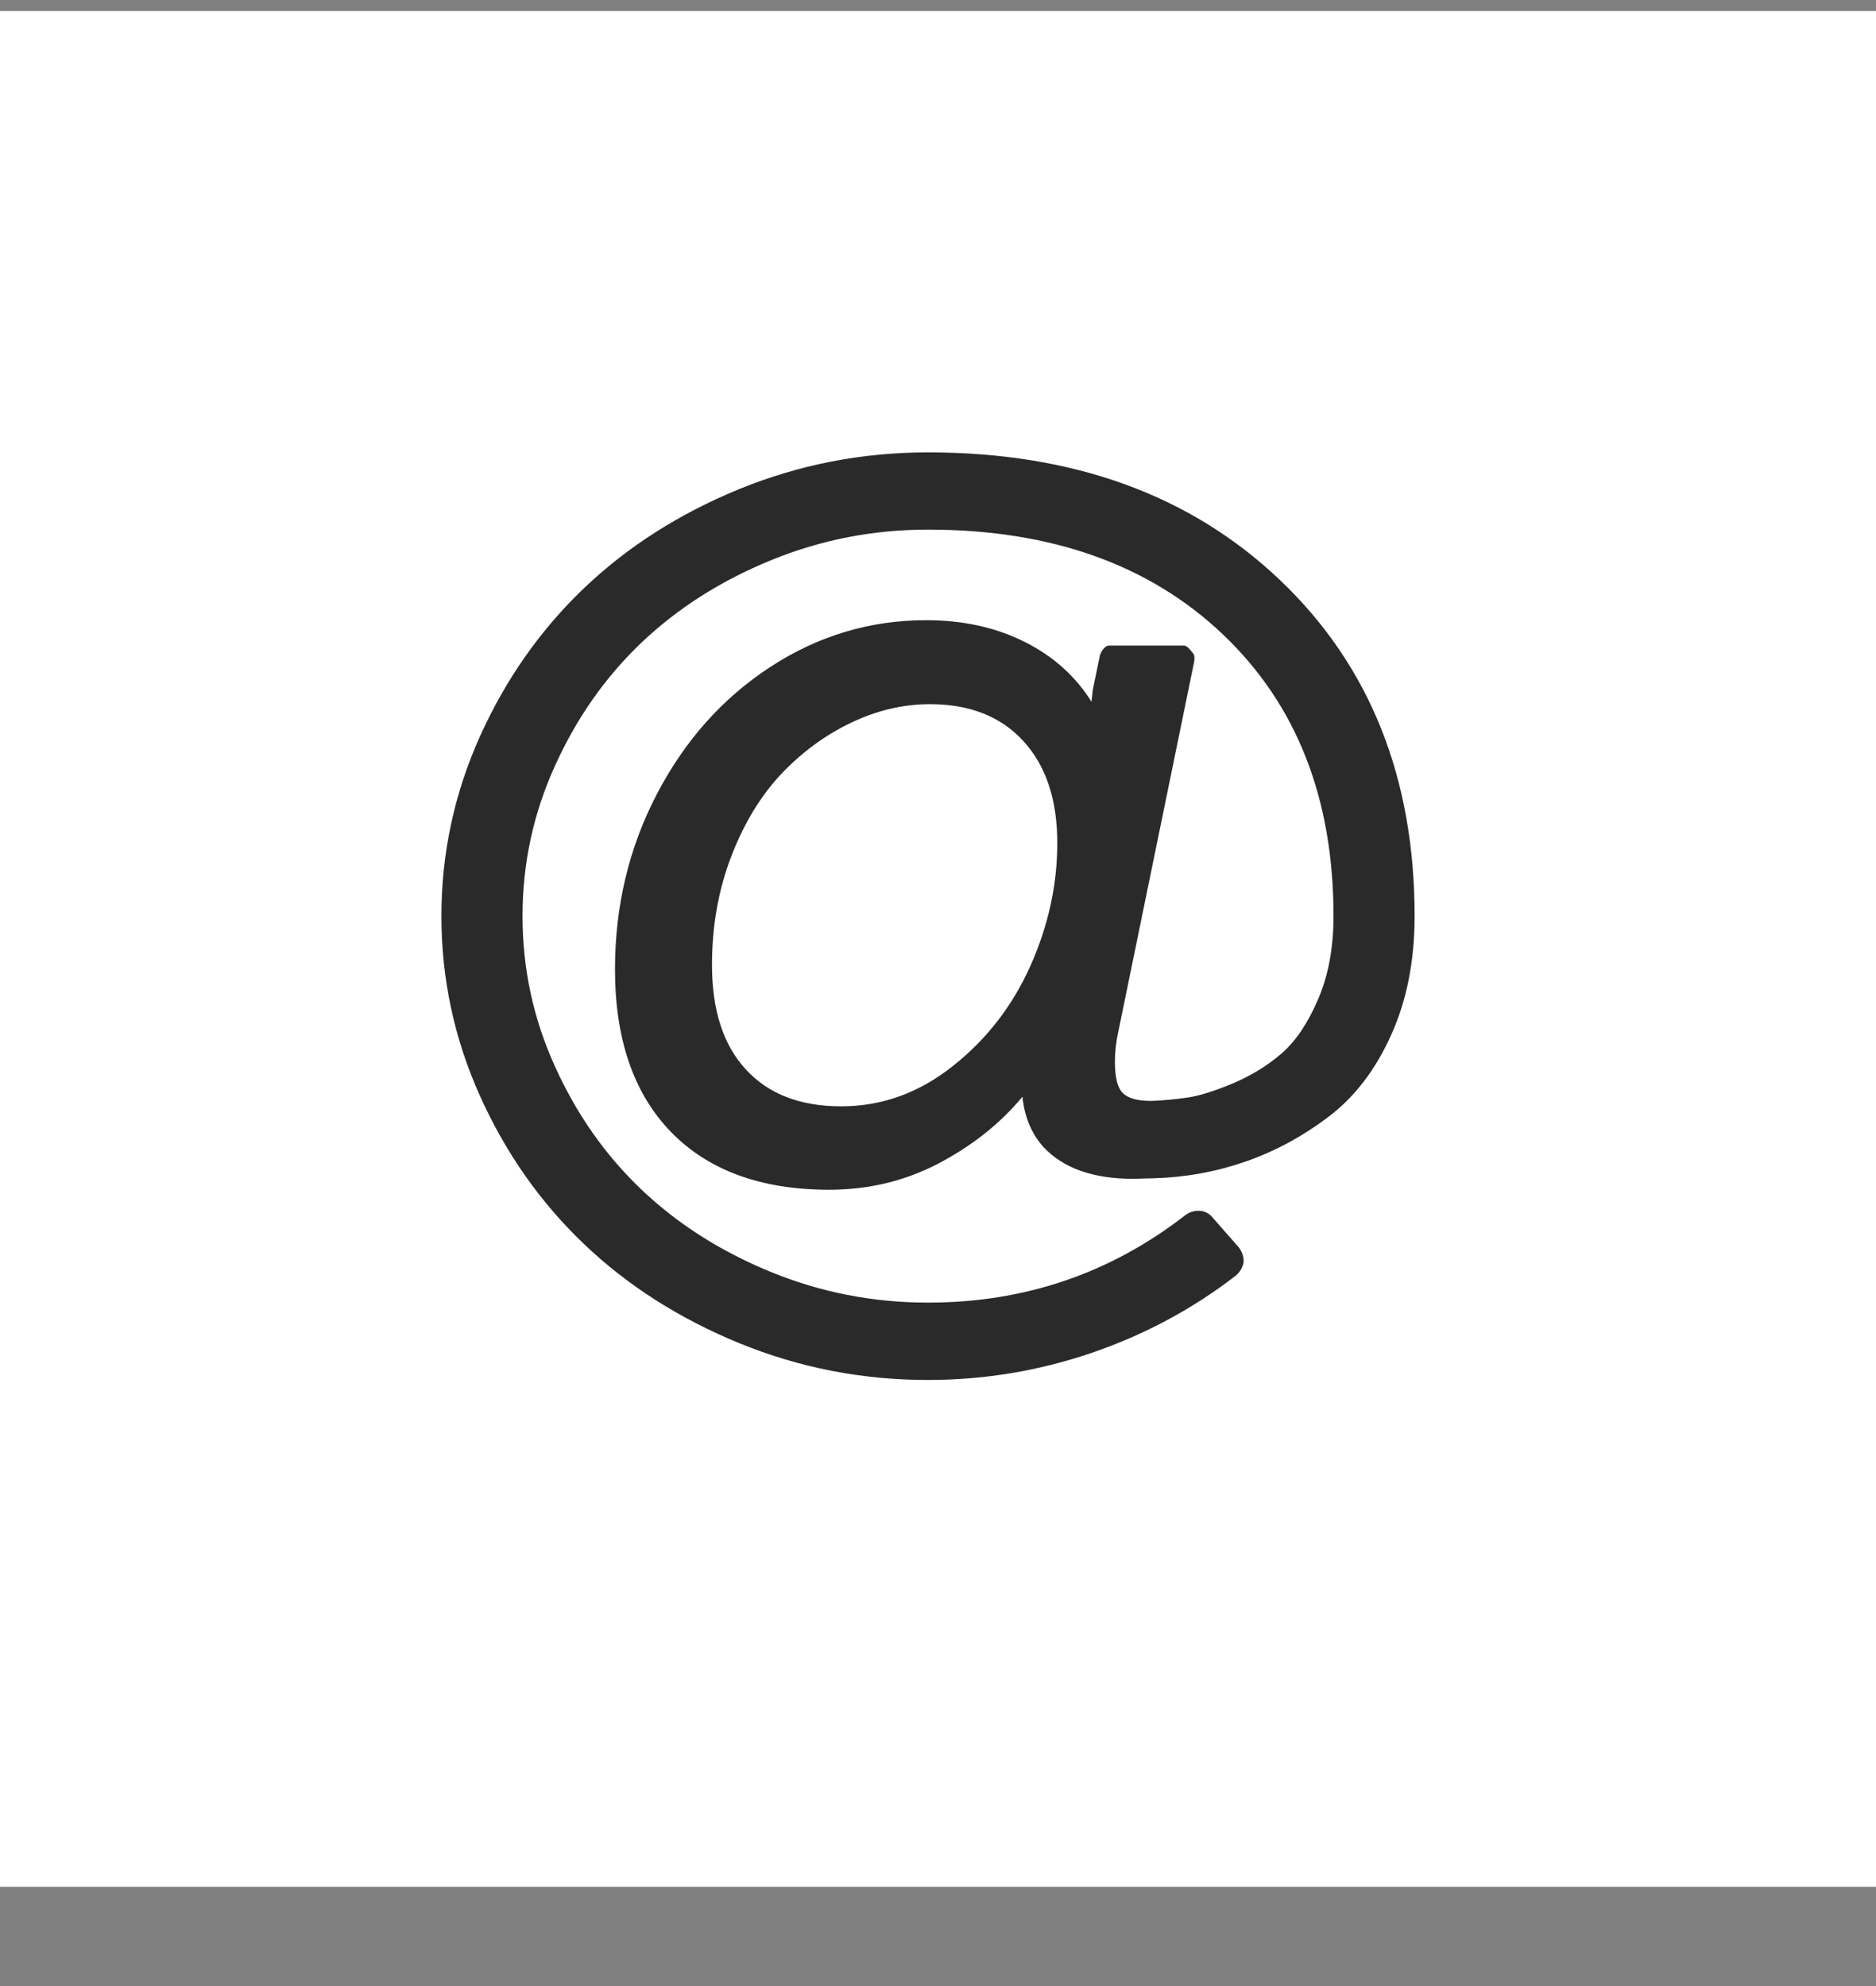 <svg width="17" height="18" viewBox="0 0 17 18" fill="none" xmlns="http://www.w3.org/2000/svg">
<rect x="0" y="0" width="17" height="18" fill="#808080" stroke="none"/>
<rect width="17" height="17" transform="translate(0 0.1)" fill="white"/>
<path d="M9.581 7.641C9.581 7.247 9.478 6.939 9.273 6.716C9.069 6.493 8.786 6.382 8.427 6.382C8.185 6.382 7.948 6.438 7.715 6.549C7.481 6.66 7.271 6.814 7.083 7.011C6.896 7.209 6.743 7.458 6.627 7.761C6.51 8.064 6.452 8.393 6.452 8.747C6.452 9.155 6.554 9.471 6.759 9.693C6.964 9.916 7.252 10.027 7.623 10.027C7.99 10.027 8.327 9.906 8.633 9.663C8.94 9.421 9.174 9.118 9.337 8.755C9.499 8.392 9.581 8.02 9.581 7.641ZM12.819 8.303C12.819 8.708 12.748 9.068 12.606 9.381C12.465 9.695 12.276 9.942 12.041 10.12C11.805 10.299 11.554 10.435 11.286 10.528C11.018 10.621 10.74 10.671 10.453 10.679C10.43 10.679 10.401 10.68 10.364 10.681C10.328 10.683 10.296 10.684 10.27 10.684C9.906 10.684 9.634 10.588 9.454 10.394C9.347 10.274 9.284 10.122 9.265 9.94C9.066 10.181 8.814 10.381 8.51 10.542C8.206 10.702 7.874 10.783 7.514 10.783C6.897 10.783 6.42 10.608 6.081 10.26C5.743 9.912 5.573 9.42 5.573 8.785C5.573 8.212 5.699 7.683 5.952 7.198C6.205 6.712 6.547 6.328 6.98 6.045C7.412 5.763 7.883 5.621 8.392 5.621C8.725 5.621 9.022 5.686 9.282 5.816C9.542 5.945 9.745 6.127 9.891 6.36L9.902 6.256L9.965 5.95C9.969 5.928 9.98 5.906 9.997 5.884C10.014 5.862 10.032 5.851 10.051 5.851H10.729C10.748 5.851 10.773 5.871 10.803 5.911C10.823 5.93 10.828 5.959 10.821 5.999L10.132 9.36C10.113 9.447 10.103 9.535 10.103 9.622C10.103 9.765 10.127 9.86 10.175 9.907C10.223 9.954 10.308 9.978 10.43 9.978C10.537 9.974 10.647 9.964 10.758 9.948C10.869 9.932 11.008 9.888 11.177 9.817C11.345 9.745 11.492 9.654 11.619 9.543C11.745 9.432 11.854 9.268 11.946 9.053C12.038 8.838 12.084 8.588 12.084 8.303C12.084 7.238 11.751 6.388 11.085 5.753C10.419 5.118 9.527 4.8 8.409 4.8C7.912 4.8 7.436 4.893 6.983 5.079C6.529 5.265 6.139 5.514 5.811 5.826C5.484 6.138 5.223 6.511 5.028 6.943C4.832 7.375 4.735 7.829 4.735 8.303C4.735 8.778 4.832 9.231 5.028 9.663C5.223 10.096 5.484 10.468 5.811 10.78C6.139 11.092 6.529 11.341 6.983 11.527C7.436 11.713 7.912 11.806 8.409 11.806C9.282 11.806 10.057 11.543 10.735 11.018C10.777 10.985 10.823 10.971 10.872 10.974C10.922 10.978 10.962 11 10.993 11.04L11.228 11.308C11.259 11.352 11.272 11.396 11.269 11.44C11.261 11.487 11.238 11.527 11.2 11.56C10.809 11.863 10.374 12.096 9.894 12.261C9.413 12.425 8.918 12.507 8.409 12.507C7.812 12.507 7.242 12.396 6.698 12.173C6.155 11.95 5.686 11.651 5.292 11.275C4.898 10.899 4.584 10.453 4.35 9.934C4.117 9.416 4 8.872 4 8.303C4 7.734 4.117 7.19 4.35 6.672C4.584 6.154 4.898 5.707 5.292 5.331C5.686 4.955 6.155 4.656 6.698 4.433C7.242 4.211 7.812 4.1 8.409 4.1C9.726 4.1 10.79 4.486 11.602 5.26C12.413 6.034 12.819 7.048 12.819 8.303Z" fill="#2A2A2A"/>
</svg>

